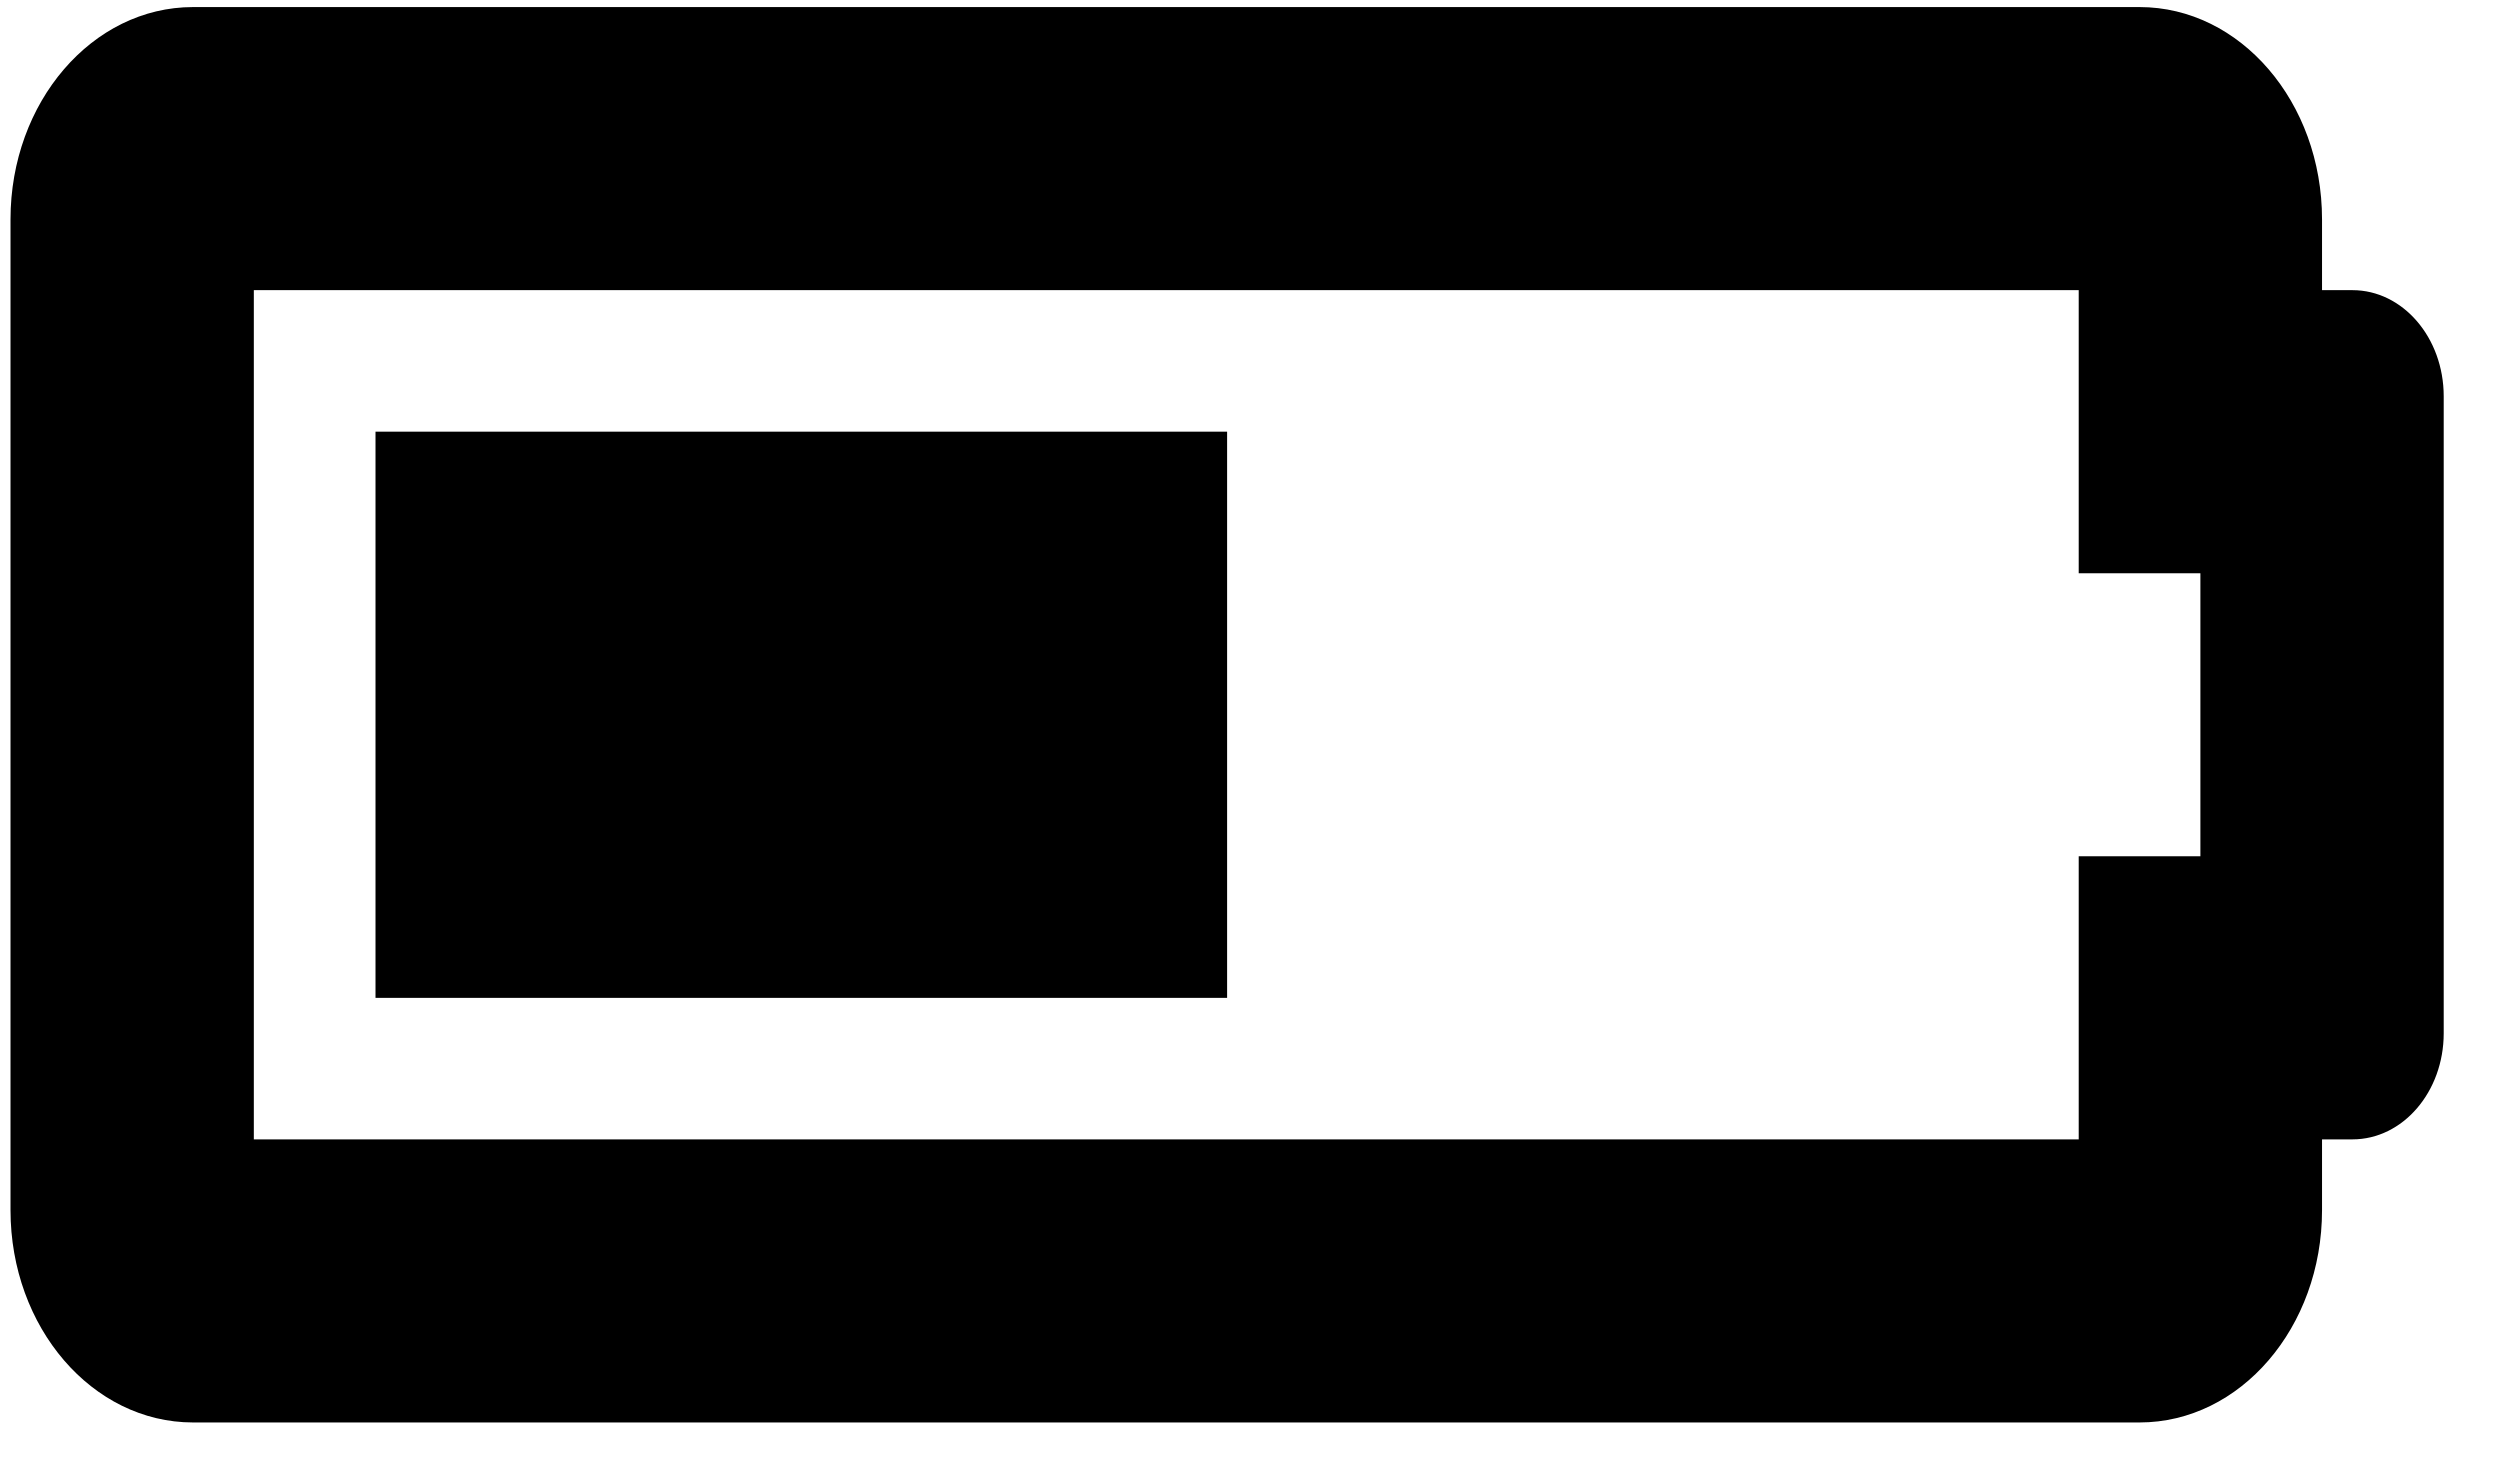 <svg width="64" height="38" viewBox="0 0 64 38" fill="none" xmlns="http://www.w3.org/2000/svg" xmlns:xlink="http://www.w3.org/1999/xlink">
<path d="M53.215,7.428L53.215,14.675L56.33,14.675L56.33,21.921L53.215,21.921L53.215,29.168L6.498,29.168L6.498,7.428L53.215,7.428ZM54.773,0.181L4.941,0.181C2.361,0.181 0.269,2.615 0.269,5.616L0.269,30.98C0.269,33.981 2.361,36.415 4.941,36.415L54.773,36.415C57.353,36.415 59.444,33.981 59.444,30.98L59.444,29.168L60.223,29.168C61.513,29.168 62.559,27.951 62.559,26.451L62.559,10.146C62.559,8.645 61.513,7.428 60.223,7.428L59.444,7.428L59.444,5.616C59.444,2.615 57.353,0.181 54.773,0.181ZM31.414,11.051L9.613,11.051L9.613,25.545L31.414,25.545L31.414,11.051Z" fill="#000000"/>
</svg>
